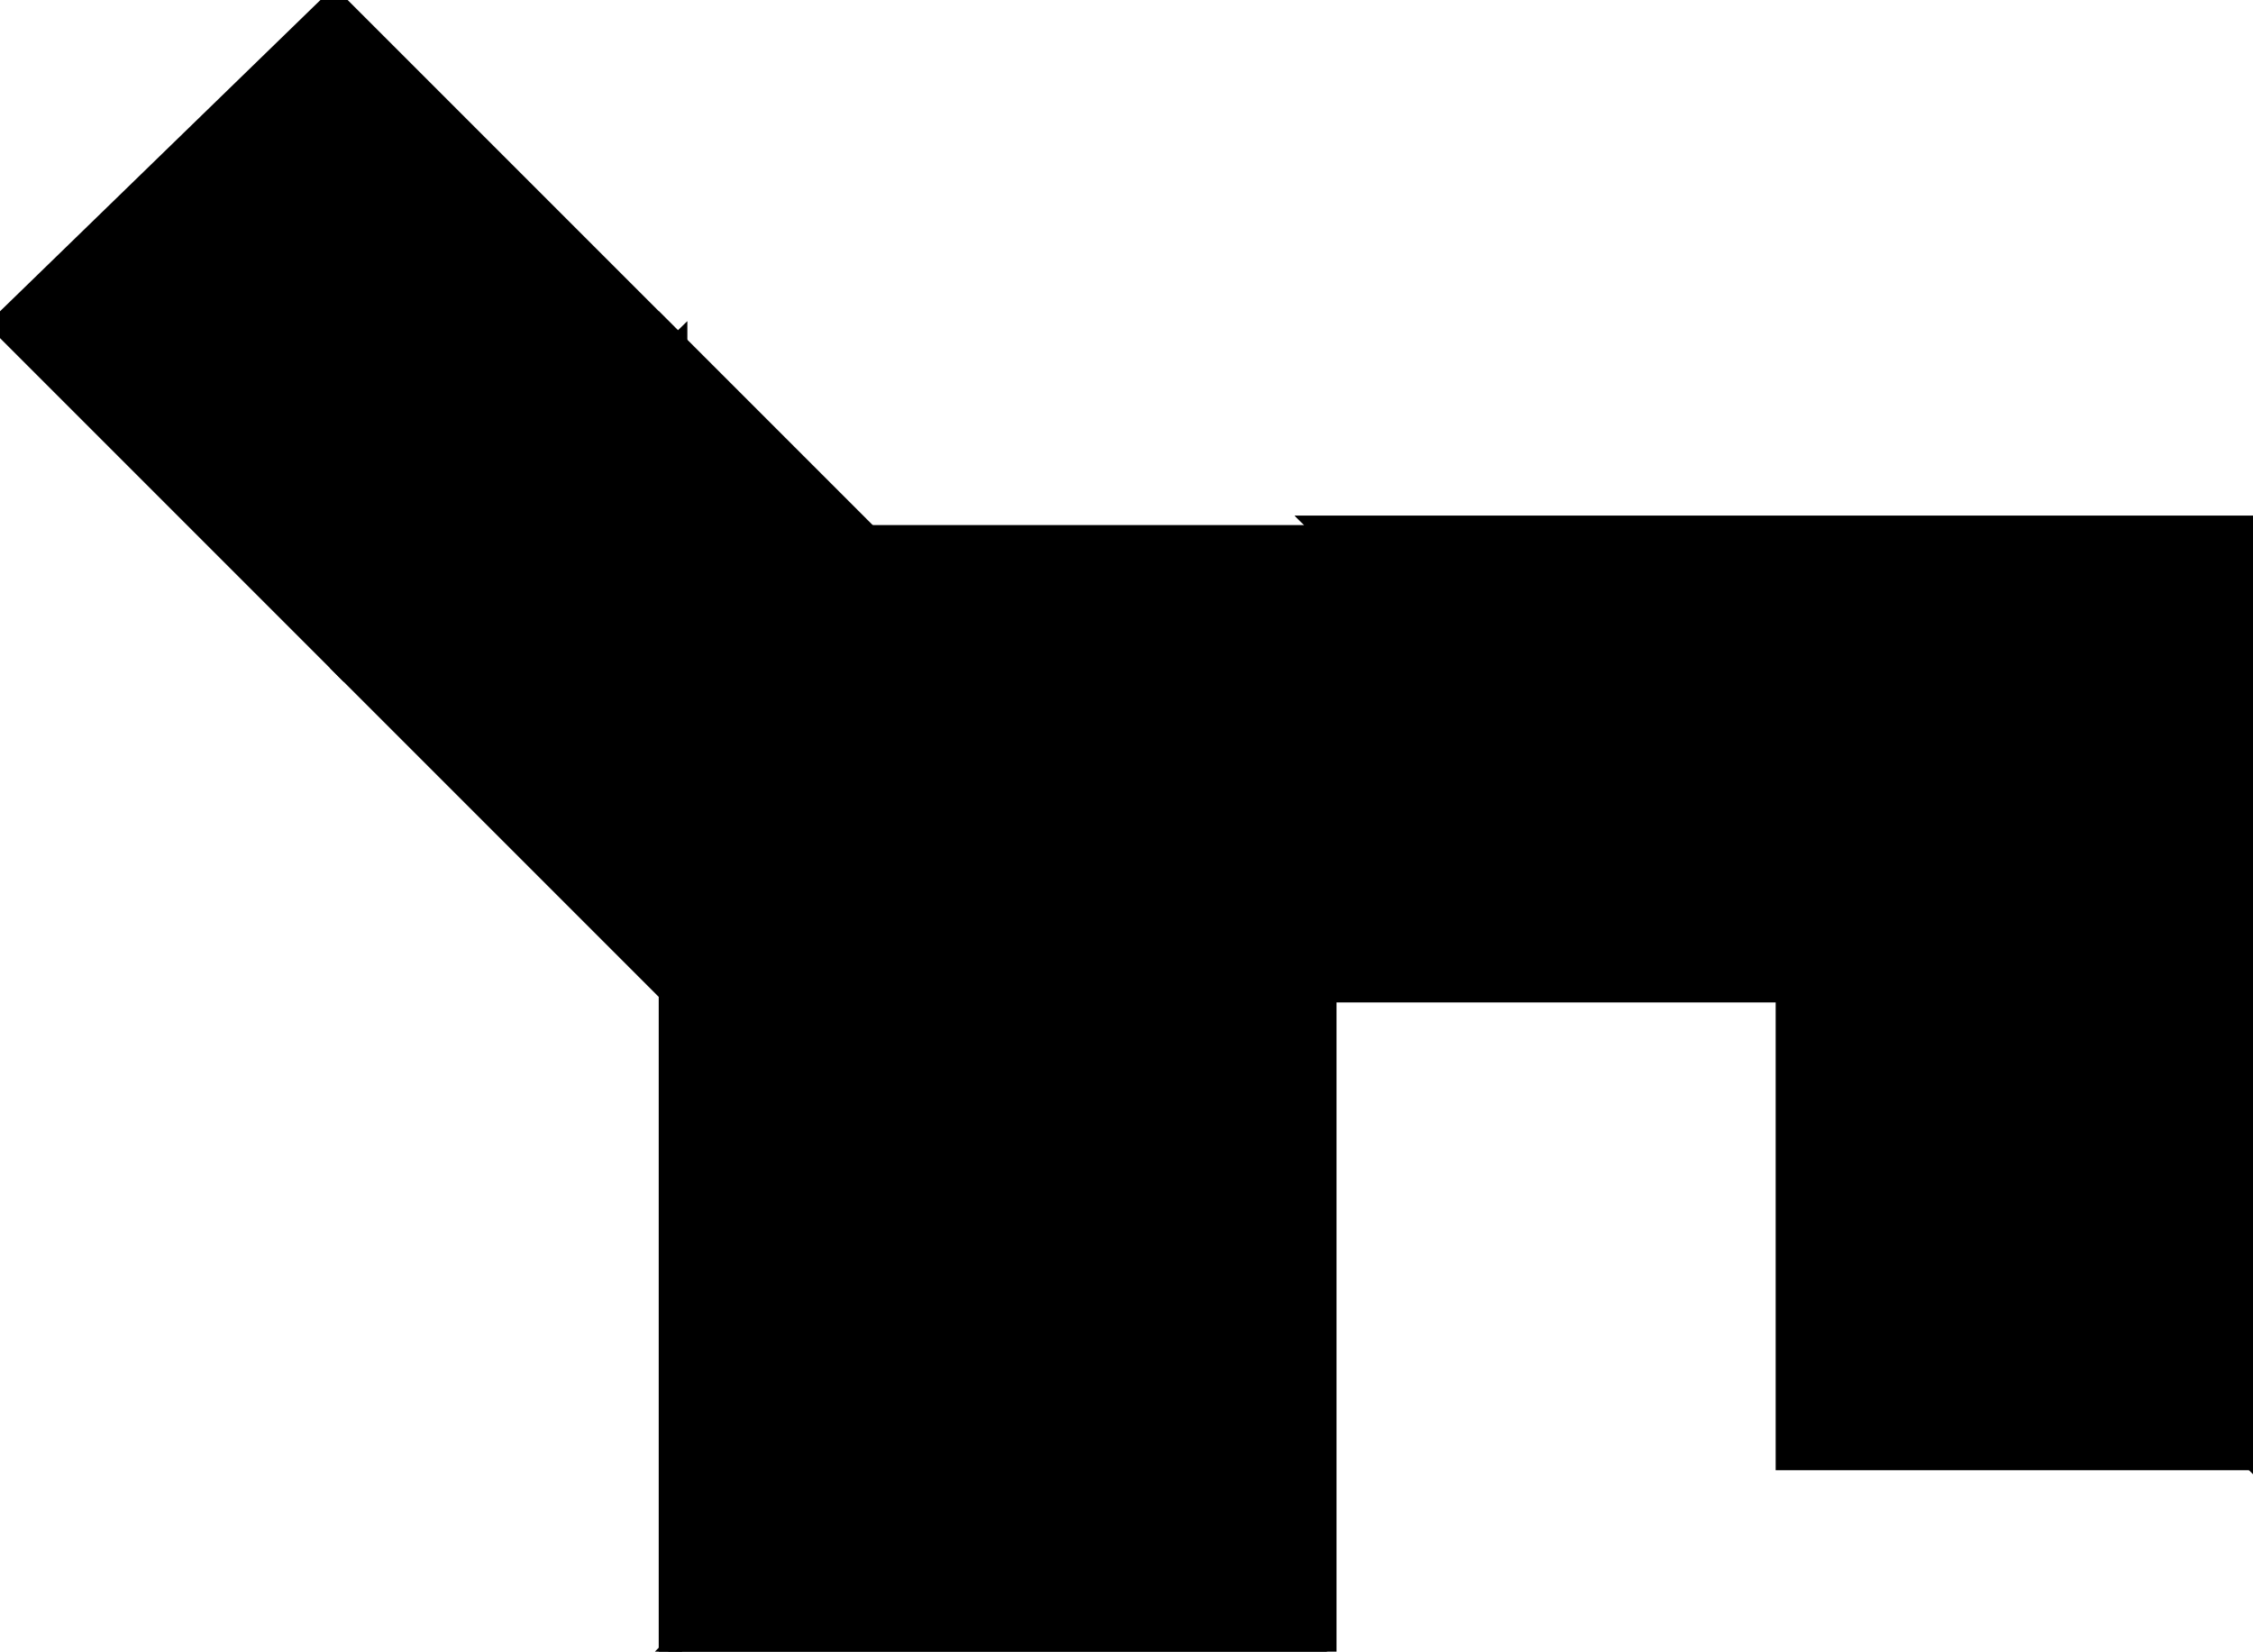 <?xml version="1.0" encoding="utf-8"?>
<svg baseProfile="full" height="100%" version="1.1" viewBox="0 0 236.0 173.0" width="100%" xmlns="http://www.w3.org/2000/svg" xmlns:ev="http://www.w3.org/2001/xml-events" xmlns:xlink="http://www.w3.org/1999/xlink"><defs/><polygon fill="black" id="1" points="36.0,70.0 70.0,35.0 35.0,0.0 0.0,34.0" stroke="black" stroke-width="2"/><polygon fill="black" id="2" points="140.0,56.0 91.0,56.0 139.0,104.0 187.0,104.0" stroke="black" stroke-width="2"/><polygon fill="black" id="3" points="71.0,105.0 36.0,70.0 71.0,36.0" stroke="black" stroke-width="2"/><polygon fill="black" id="4" points="187.0,153.0 236.0,153.0 187.0,104.0" stroke="black" stroke-width="2"/><polygon fill="black" id="5" points="139.0,173.0 70.0,173.0 139.0,103.0" stroke="black" stroke-width="2"/><polygon fill="black" id="6" points="236.0,153.0 138.0,55.0 236.0,55.0" stroke="black" stroke-width="2"/><polygon fill="black" id="7" points="70.0,173.0 139.0,104.0 70.0,35.0" stroke="black" stroke-width="2"/></svg>
